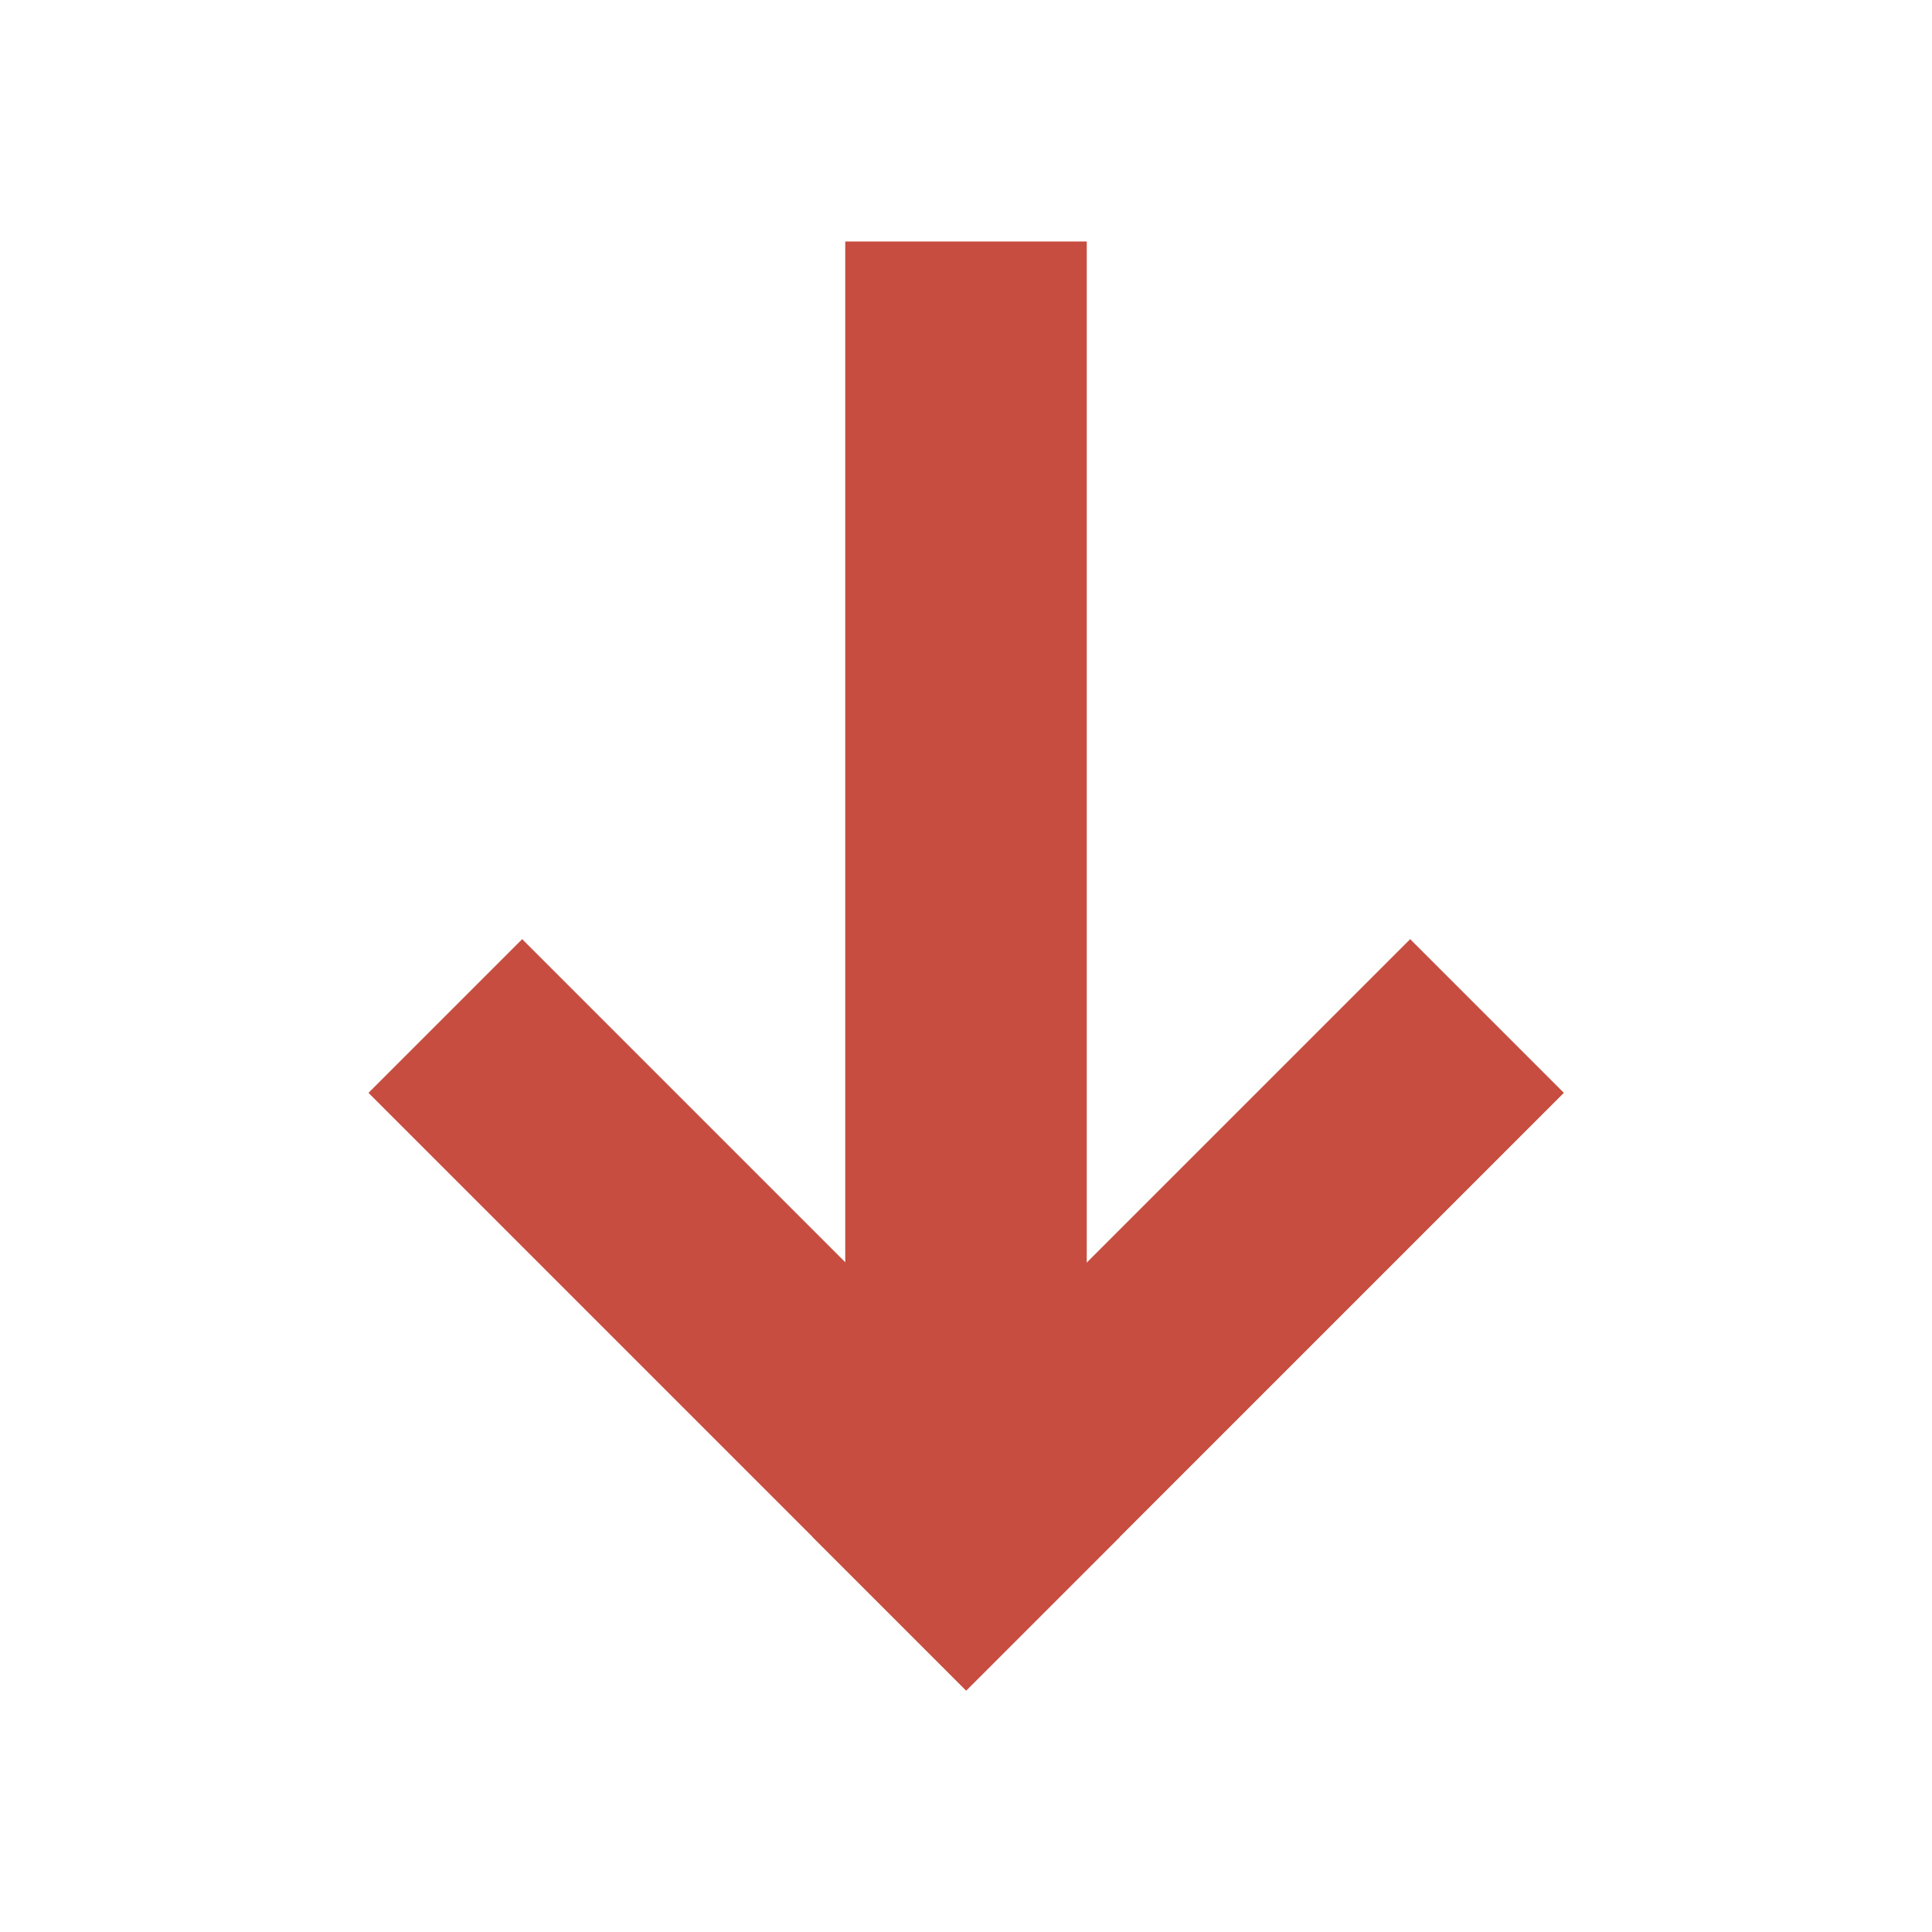 <svg xmlns="http://www.w3.org/2000/svg" width="16" height="16" viewBox="0 0 16 16">
  <g fill="#C64D3F" fill-rule="evenodd" transform="matrix(0 -1 -1 0 13 14)">
    <rect width="11" height="2" x="1" y="4"/>
    <g transform="translate(0 .02)">
      <rect width="7" height="1.8" x="-.389" y="2.24" transform="rotate(-45 3.111 3.14)"/>
      <rect width="1.8" height="7" x="2.211" y="3.317" transform="rotate(-45 3.111 6.817)"/>
    </g>
  </g>
</svg>

